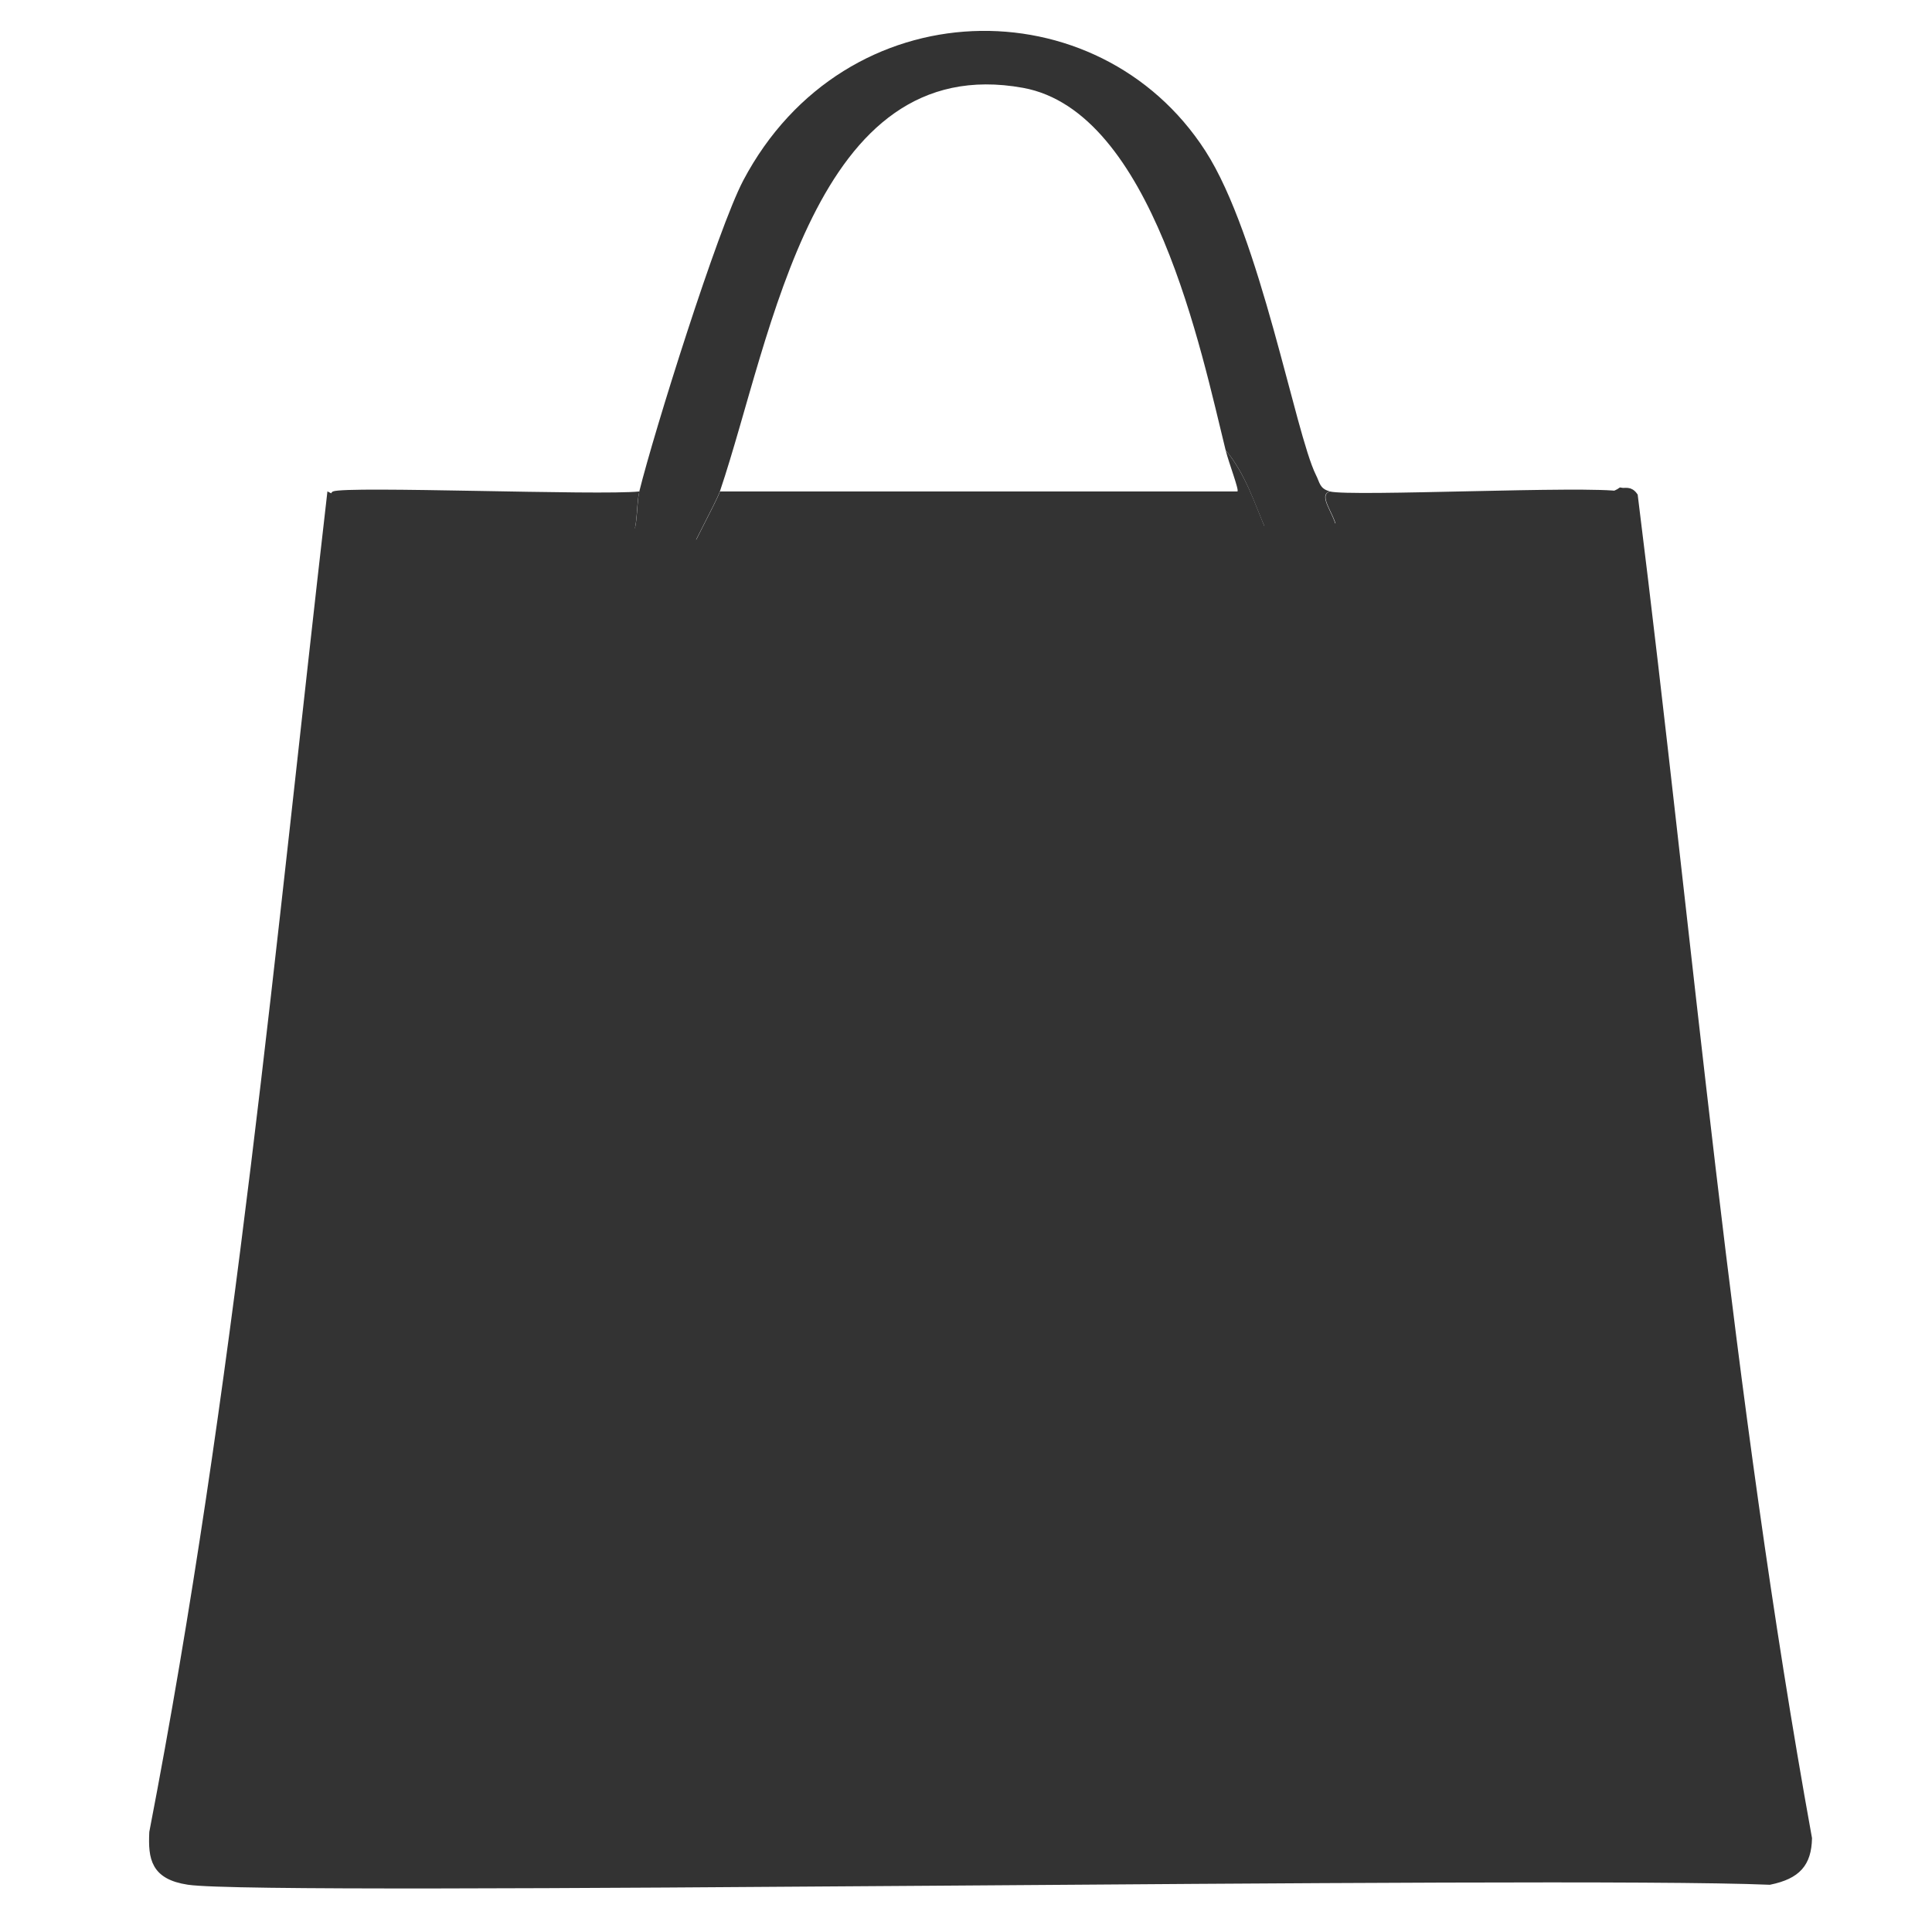 <?xml version="1.0" encoding="UTF-8"?>
<svg id="Layer_1" data-name="Layer 1" xmlns="http://www.w3.org/2000/svg" version="1.1" viewBox="0 0 64 64">
  <defs>
    <style>
      .cls-1 {
        stroke: #333;
        stroke-width: .25px;
      }

      .cls-1, .cls-2 {
        stroke-miterlimit: 10;
      }

      .cls-1, .cls-2, .cls-3 {
        fill: #333;
      }

      .cls-4 {
        fill: #556e76;
      }

      .cls-4, .cls-3, .cls-5 {
        stroke-width: 0px;
      }

      .cls-2 {
        stroke: #000;
        stroke-width: 1.23px;
      }

      .cls-6 {
        display: none;
      }

      .cls-5 {
        fill: #f4eace;
      }
    </style>
  </defs>
  <path class="cls-2" d="M45.38,14.34"/>
  <g>
    <g id="Background" class="cls-6">
      <path class="cls-4" d="M73.56-16v99.87H-9V-16h82.56Z"/>
      <path class="cls-5" d="M.6-6.93h63.14c3.7.74,6.42,3.32,7.05,6.58v67c-.69,3.43-3.41,6.1-7.27,6.97H1.38c-4.13-.79-6.94-3.77-7.6-7.36V.04c.65-3.38,2.91-6.14,6.82-6.97Z"/>
      <path class="cls-5" d="M40.6,14.92c.11.44.46,1.33.39,1.37h-17.14c1.73-5.12,3.09-14.62,10.04-13.36,4.29.78,5.91,8.75,6.71,12Z"/>
    </g>
    <g>
      <path class="cls-1" d="M10.97,16.48c1.33.22,4.32,1.01,5.33,1.07-.87,11.83-1.7,23.73-3.77,35.45-.48,1.71-1.14,3.34-1.89,4.97q22.05.02,44.11.05c-.48-1.08-1.14-2.14-1.5-3.27-1.94-6.09-2.81-29.19-4.22-37.3.54-.05,4.14-.8,4.66-1.17.16.03.29-.06.44.15,1.85,14.82,3.1,29.74,5.77,44.47-.02.82-.36,1.22-1.28,1.41-7.13-.3-49.8.39-52.38,0-1.12-.17-1.21-.75-1.17-1.61,2.83-14.65,4.18-29.46,5.88-44.23Z"/>
      <path class="cls-3" d="M44.04,16.28c-.38.14.12.69.22,1.17.08.39.05.84.11,1.27-1.12,1.27-1.61,1.44-2.22-.2-.02-.05.24.1-.22-.98-.39-.9-.67-1.84-1.33-2.63-.8-3.24-2.42-11.22-6.71-12-6.95-1.26-8.31,8.24-10.04,13.36-.12.35-1.11,2.17-1.11,2.29,0,.08.22.04.22.05,0,.03,0,.07,0,.1-.94.51-2.04,2.38-2.44.1.06-.28.15-.51.22-.78.43-.27.32-1.25.44-1.76.49-1.98,2.59-8.67,3.44-10.29,3.38-6.4,11.77-6.47,15.31-.98,1.82,2.82,2.98,9.36,3.66,10.73.13.25.12.45.44.54Z"/>
      <path class="cls-3" d="M21.18,16.28c-.13.51-.01,1.49-.44,1.76.03-.11.14-.35.22-.44-.17-.39-4.02,0-4.66-.05-1-.07-4-.86-5.33-1.07.02-.03-.05-.15.06-.2.46-.19,8.82.14,10.15,0Z"/>
      <path class="cls-3" d="M53.7,16.28c-.52.37-4.12,1.12-4.66,1.17-1.33.12-3.33-.09-4.77,0-.1-.48-.6-1.03-.22-1.17.7.18,8.52-.2,9.65,0Z"/>
      <path class="cls-1" d="M20.74,18.04c-.07.27-.17.5-.22.78-.21,1.07-.29,2.86,1.72,2.44,1.61-.34.75-2.39.72-2.54,0-.03,0-.07,0-.1.21-.22.61-1.01.83-1.07.86-.25,15.74.19,18.14,0,.46,1.08.2.92.22.98-1.89,1.71,1,3.89,2.22,2.1.71-1.03.02-1.8,0-1.9-.06-.42-.03-.88-.11-1.27,1.44-.09,3.45.12,4.77,0,1.41,8.12,2.27,31.21,4.22,37.3.36,1.12,1.02,2.18,1.5,3.27q-22.05-.02-44.11-.05c.75-1.63,1.4-3.26,1.89-4.97,2.07-11.72,2.9-23.62,3.77-35.45.64.04,4.49-.34,4.66.05-.08.09-.19.33-.22.44Z"/>
      <path class="cls-3" d="M41.93,17.55c-2.4.19-17.28-.25-18.14,0-.22.06-.62.86-.83,1.07,0,0-.22.03-.22-.05,0-.12.99-1.94,1.11-2.29h17.14c.07-.03-.28-.93-.39-1.37.66.8.95,1.73,1.33,2.63Z"/>
      <path class="cls-3" d="M44.37,18.72c.02.1.71.87,0,1.9-1.22,1.79-4.11-.39-2.22-2.1.61,1.63,1.1,1.47,2.22.2Z"/>
      <path class="cls-3" d="M22.96,18.72c.03.14.89,2.2-.72,2.54-2.01.42-1.93-1.37-1.72-2.44.4,2.28,1.51.41,2.44-.1Z"/>
    </g>
  </g>
  <path class="cls-2" d="M49.47,14.34"/>
  <path class="cls-2" d="M48.12,13.26"/>
  <rect class="cls-1" x="9" y="40" width="46" height="21"/>
  <rect class="cls-1" x="13" y="23" width="40" height="17"/>
  <rect class="cls-1" x="13" y="18" width="40" height="5"/>
</svg>